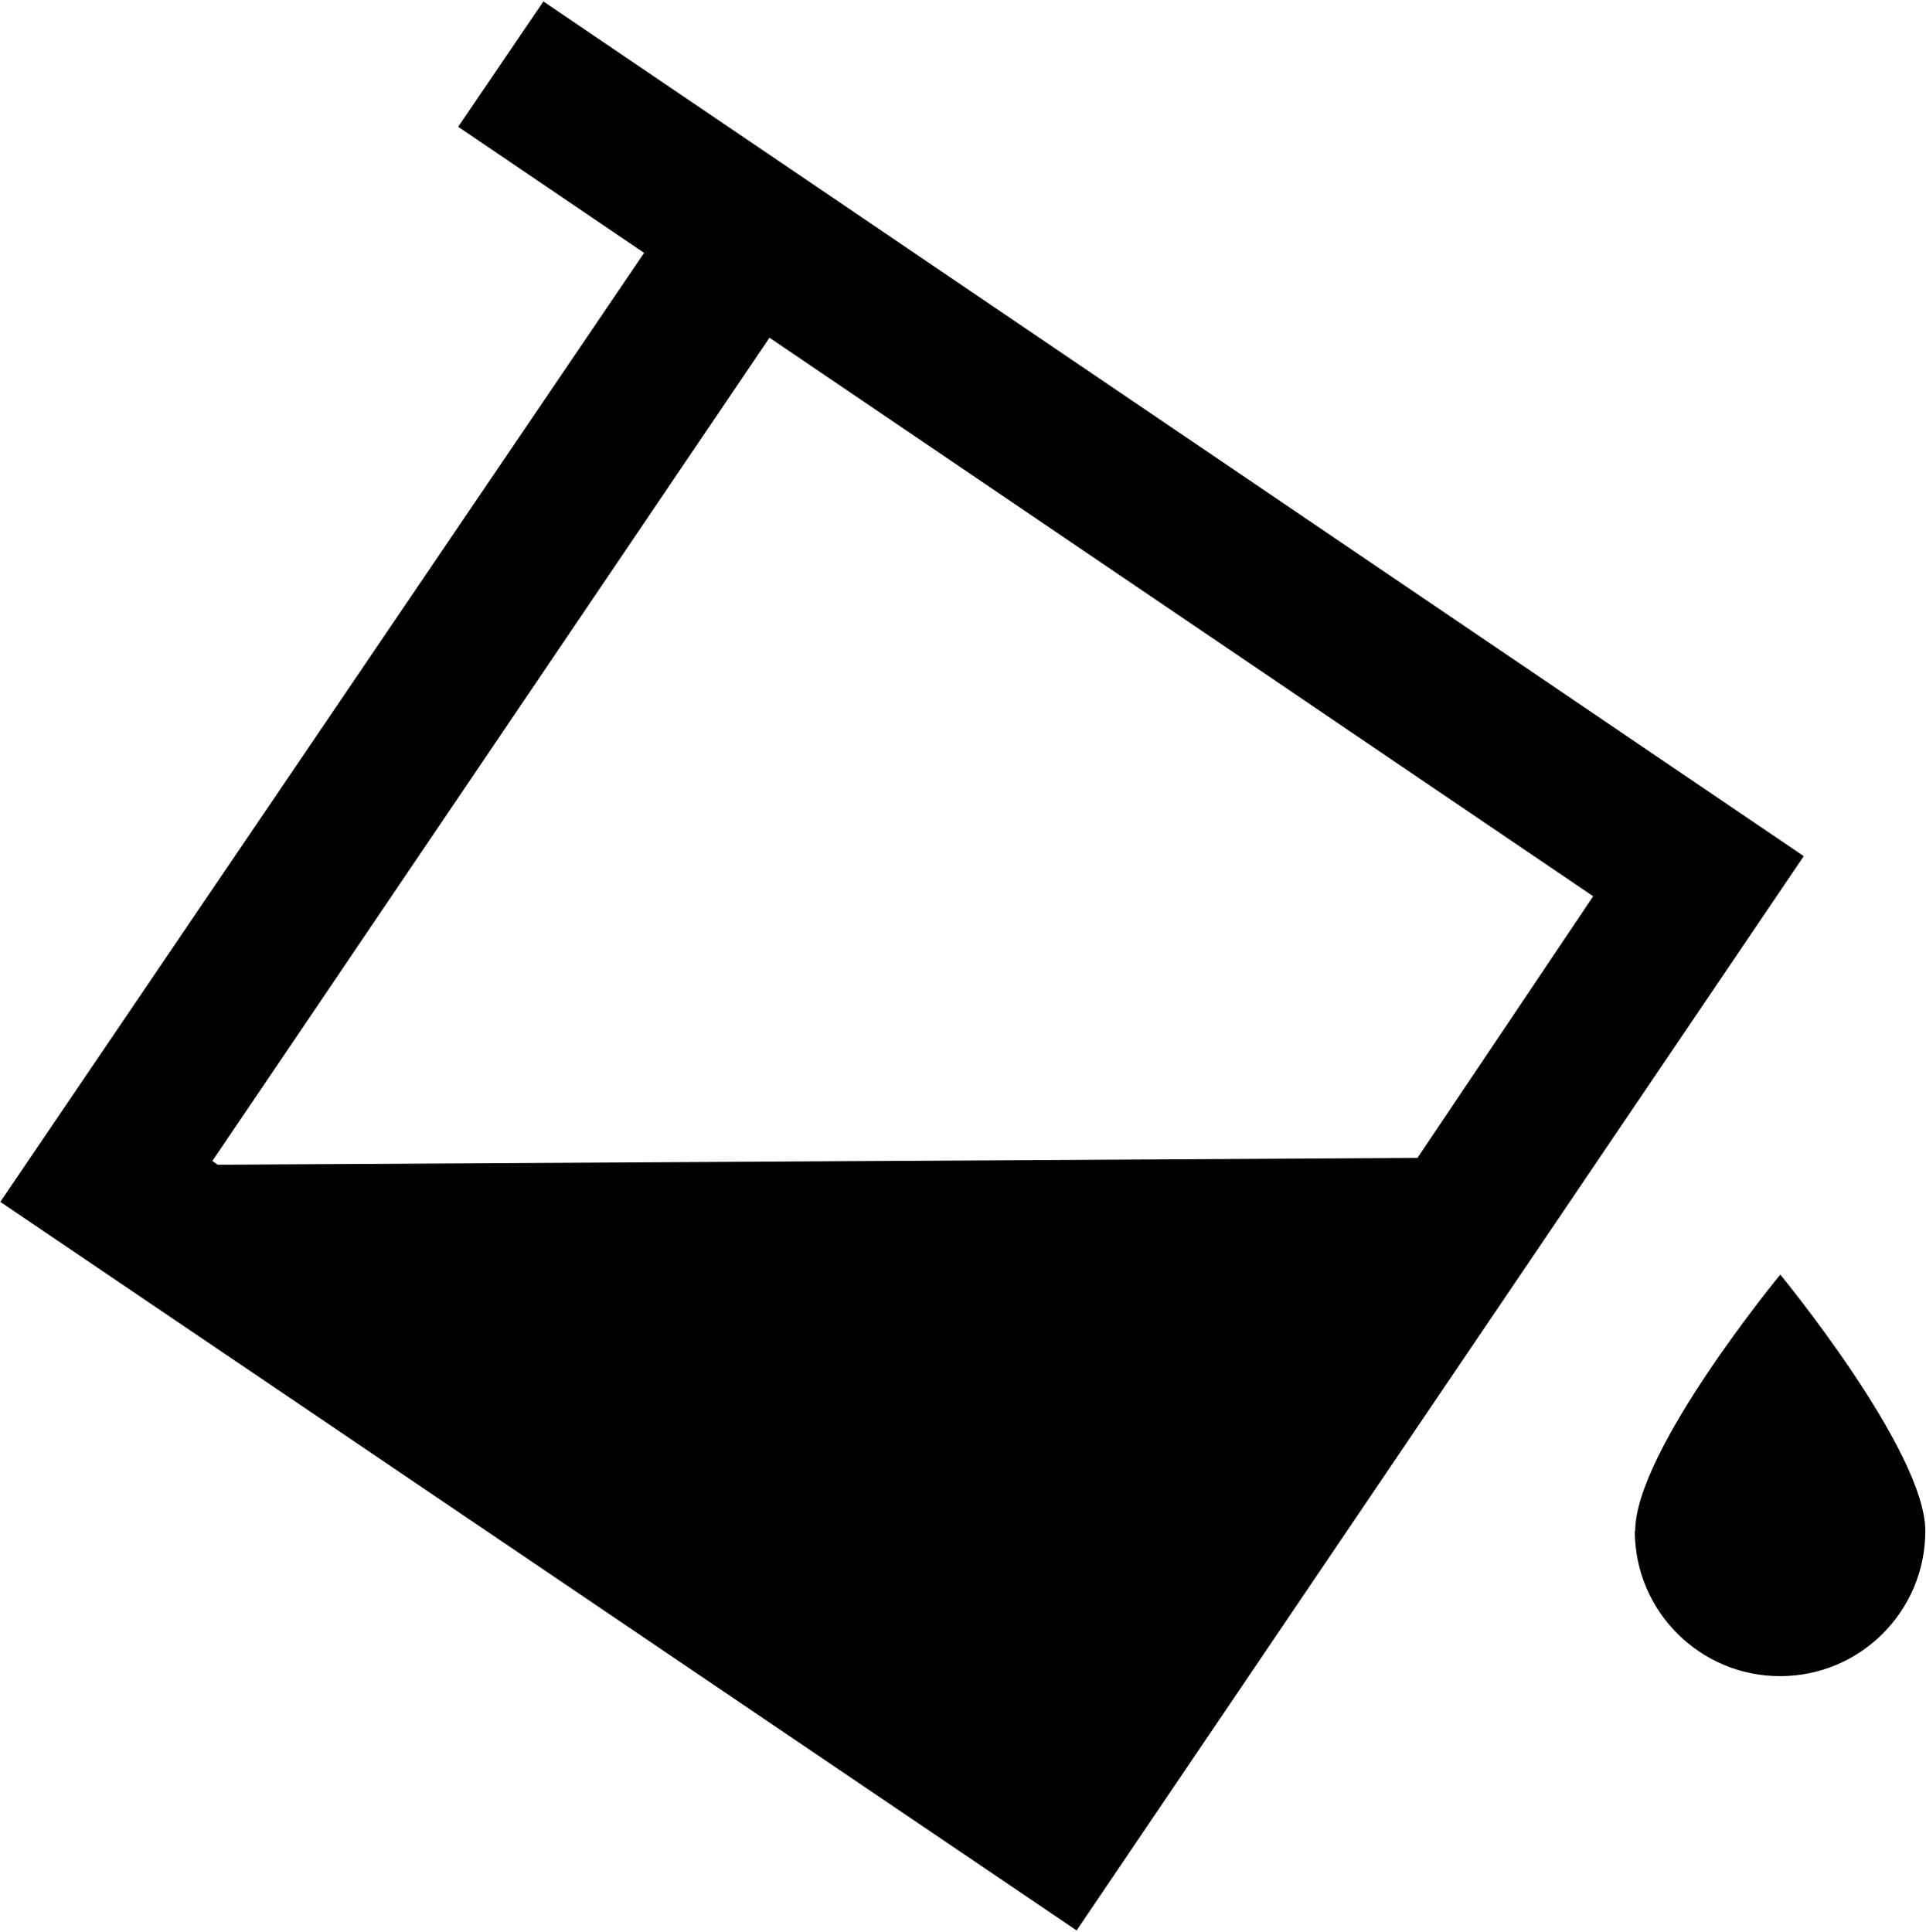<?xml version="1.0" encoding="UTF-8"?>
<svg width="978px" height="981px" viewBox="0 0 978 981" version="1.1" xmlns="http://www.w3.org/2000/svg" xmlns:xlink="http://www.w3.org/1999/xlink">
    <!-- Generator: Sketch 48.1 (47250) - http://www.bohemiancoding.com/sketch -->
    <title>Shape</title>
    <desc>Created with Sketch.</desc>
    <defs></defs>
    <g id="Artboard-Copy-3" stroke="none" stroke-width="1" fill="none" fill-rule="evenodd" transform="translate(-11, -16)">
        <g id="Color-Fill" transform="translate(11, 16)" fill="#000000" fill-rule="nonzero">
            <path d="M370.346,64.769 L275.923,0.731 L232.654,64.385 L327.077,128.423 L0.154,610.346 L546.692,980.346 L915.923,434.769 L370.346,64.769 Z M390.731,171.5 L809,455.154 L719.769,588.038 L110.538,591.5 L107.846,589.577 L390.731,171.5 Z M830.346,777.462 C830.346,736.692 904,647.269 904,647.269 C904,647.269 977.654,736.692 977.654,777.462 C977.654,818.193 944.635,851.212 903.904,851.212 C863.173,851.212 830.154,818.193 830.154,777.462 L830.346,777.462 Z" id="Shape"></path>
        </g>
    </g>
</svg>